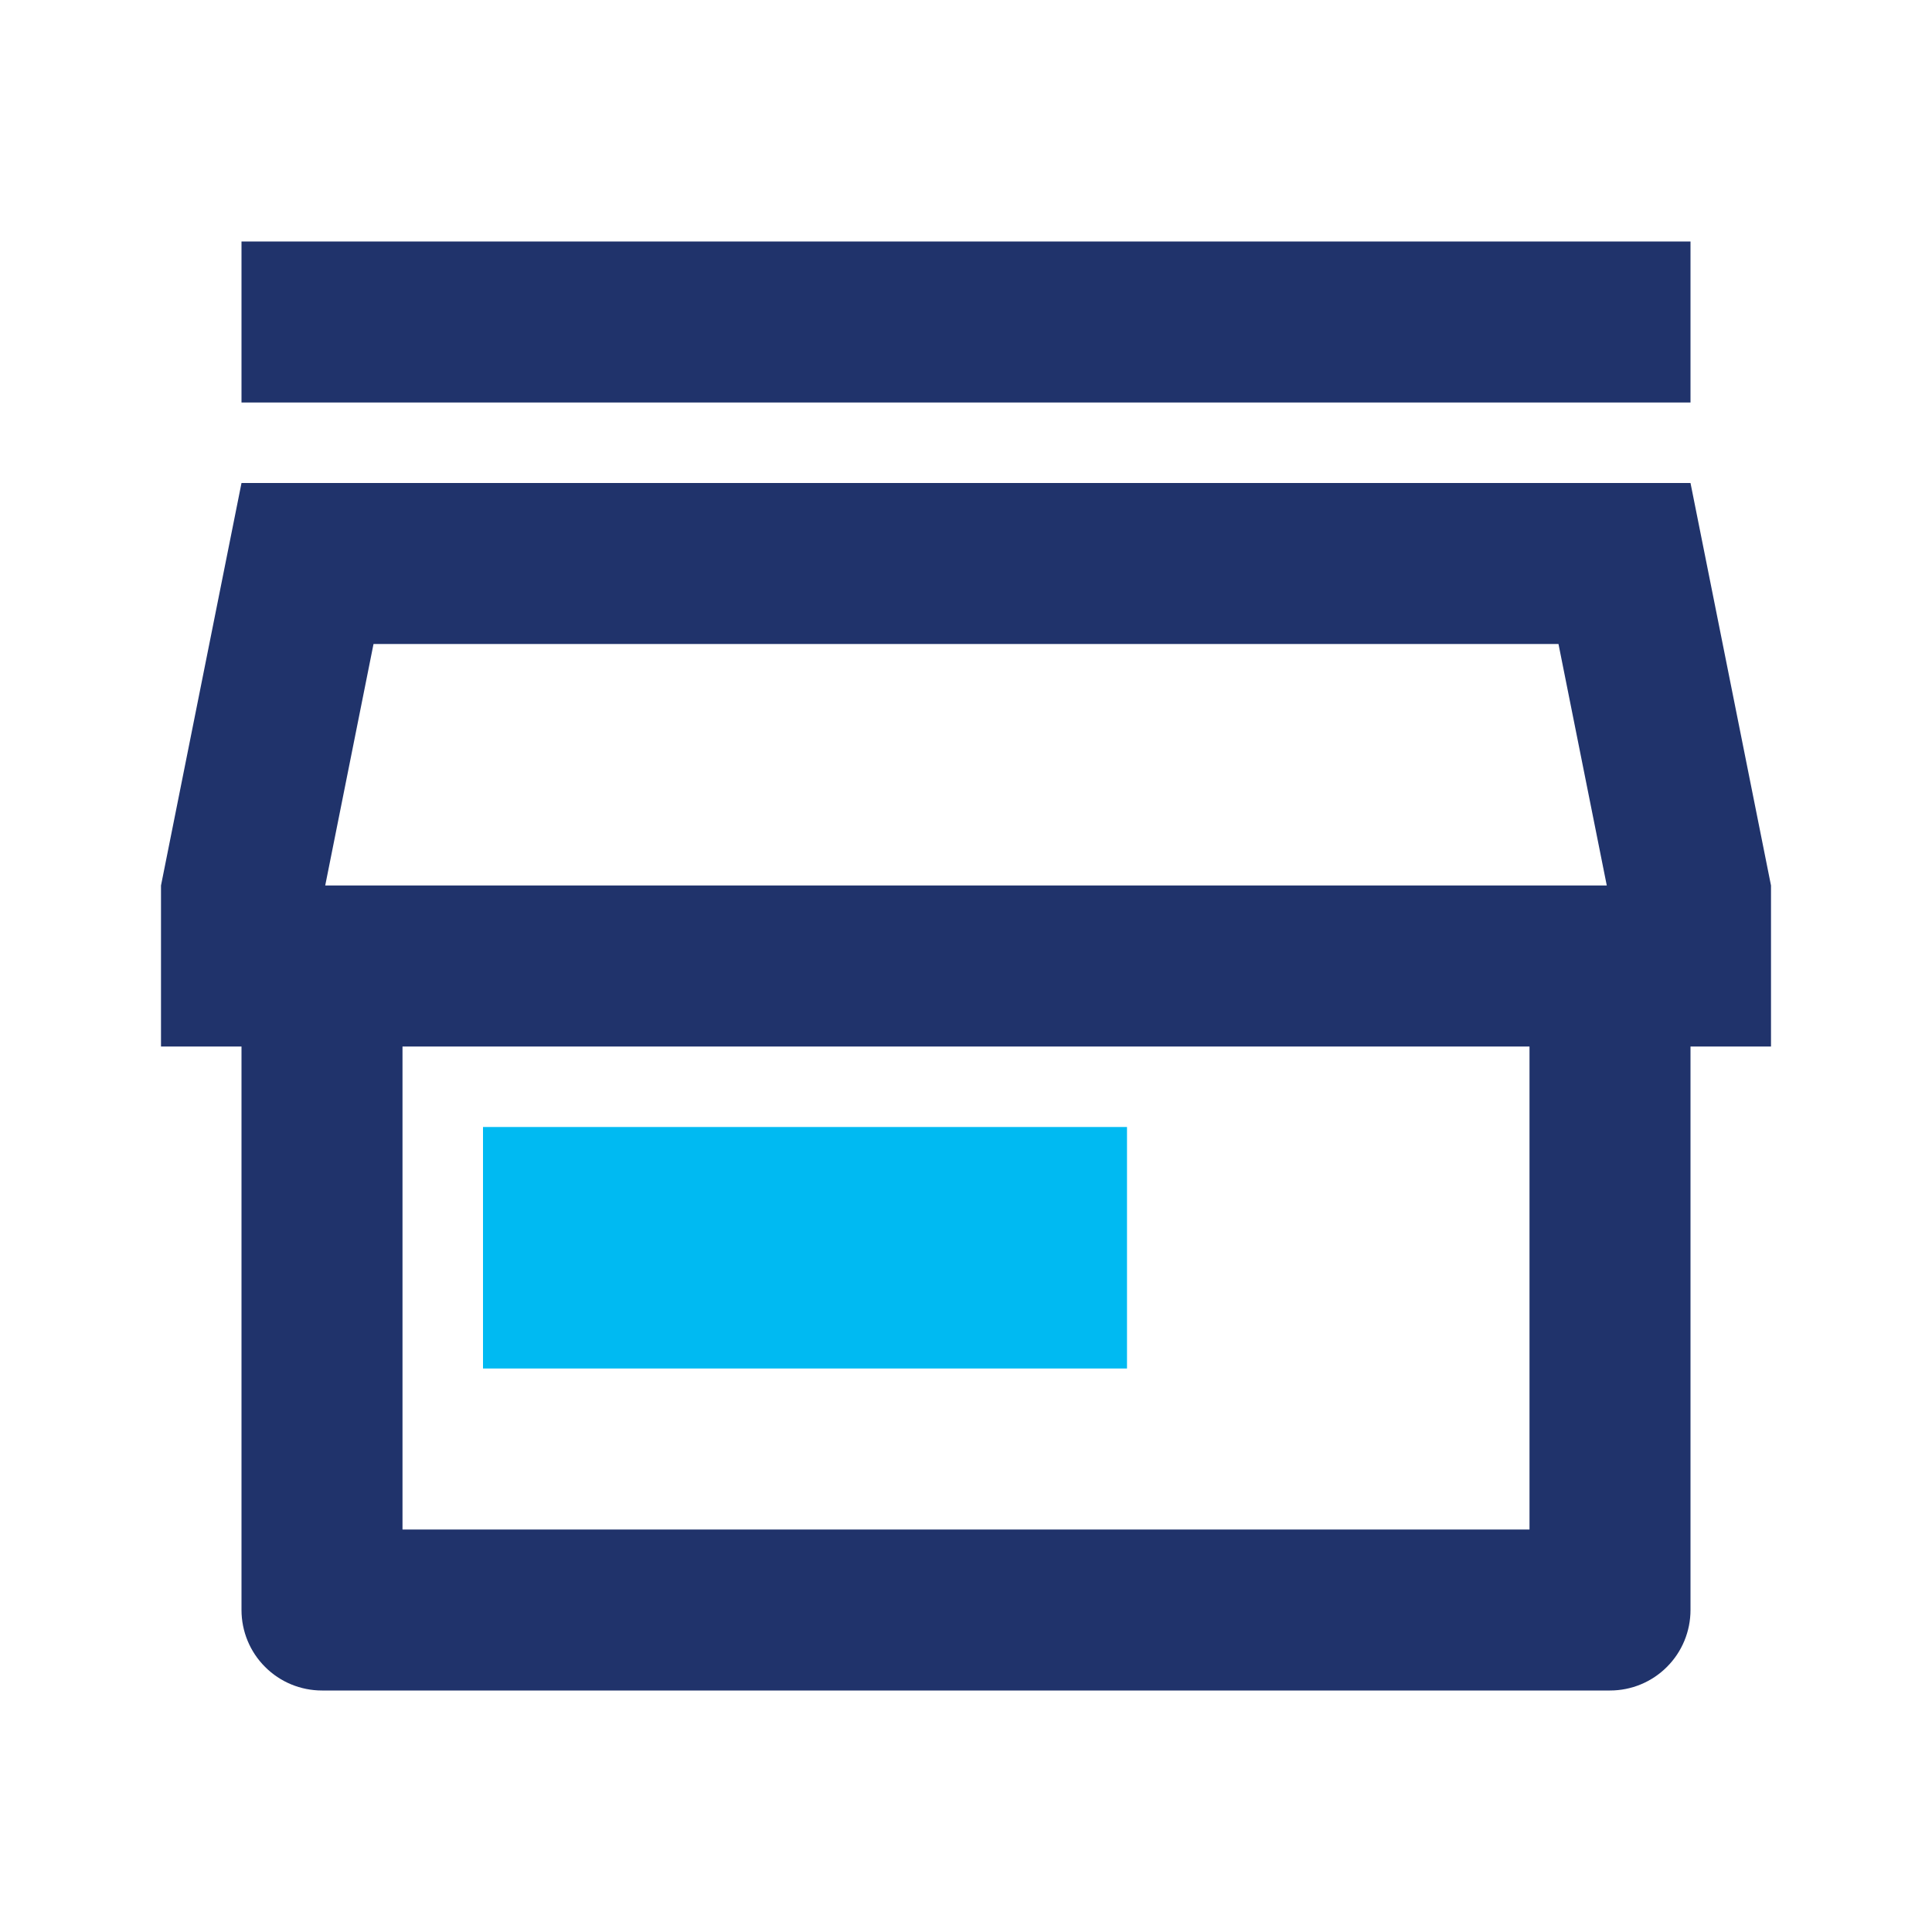 <svg width="24" height="24" viewBox="0 0 24 24" fill="none" xmlns="http://www.w3.org/2000/svg">
<path d="M6 14H14V17H6V14Z" fill="#00BAF2"/>
<path fill-rule="evenodd" clip-rule="evenodd" d="M3 3H21V5H3V3Z" fill="#20336B"/>
<path fill-rule="evenodd" clip-rule="evenodd" d="M21 13V20C21 20.265 20.895 20.52 20.707 20.707C20.52 20.895 20.265 21 20 21H4C3.735 21 3.48 20.895 3.293 20.707C3.105 20.52 3 20.265 3 20V13H2V11L3 6H21L22 11V13H21ZM5 19V13H19V19H5ZM19.96 11H4.04L4.64 8H19.36L19.96 11Z" fill="#20336B"/>
</svg>
